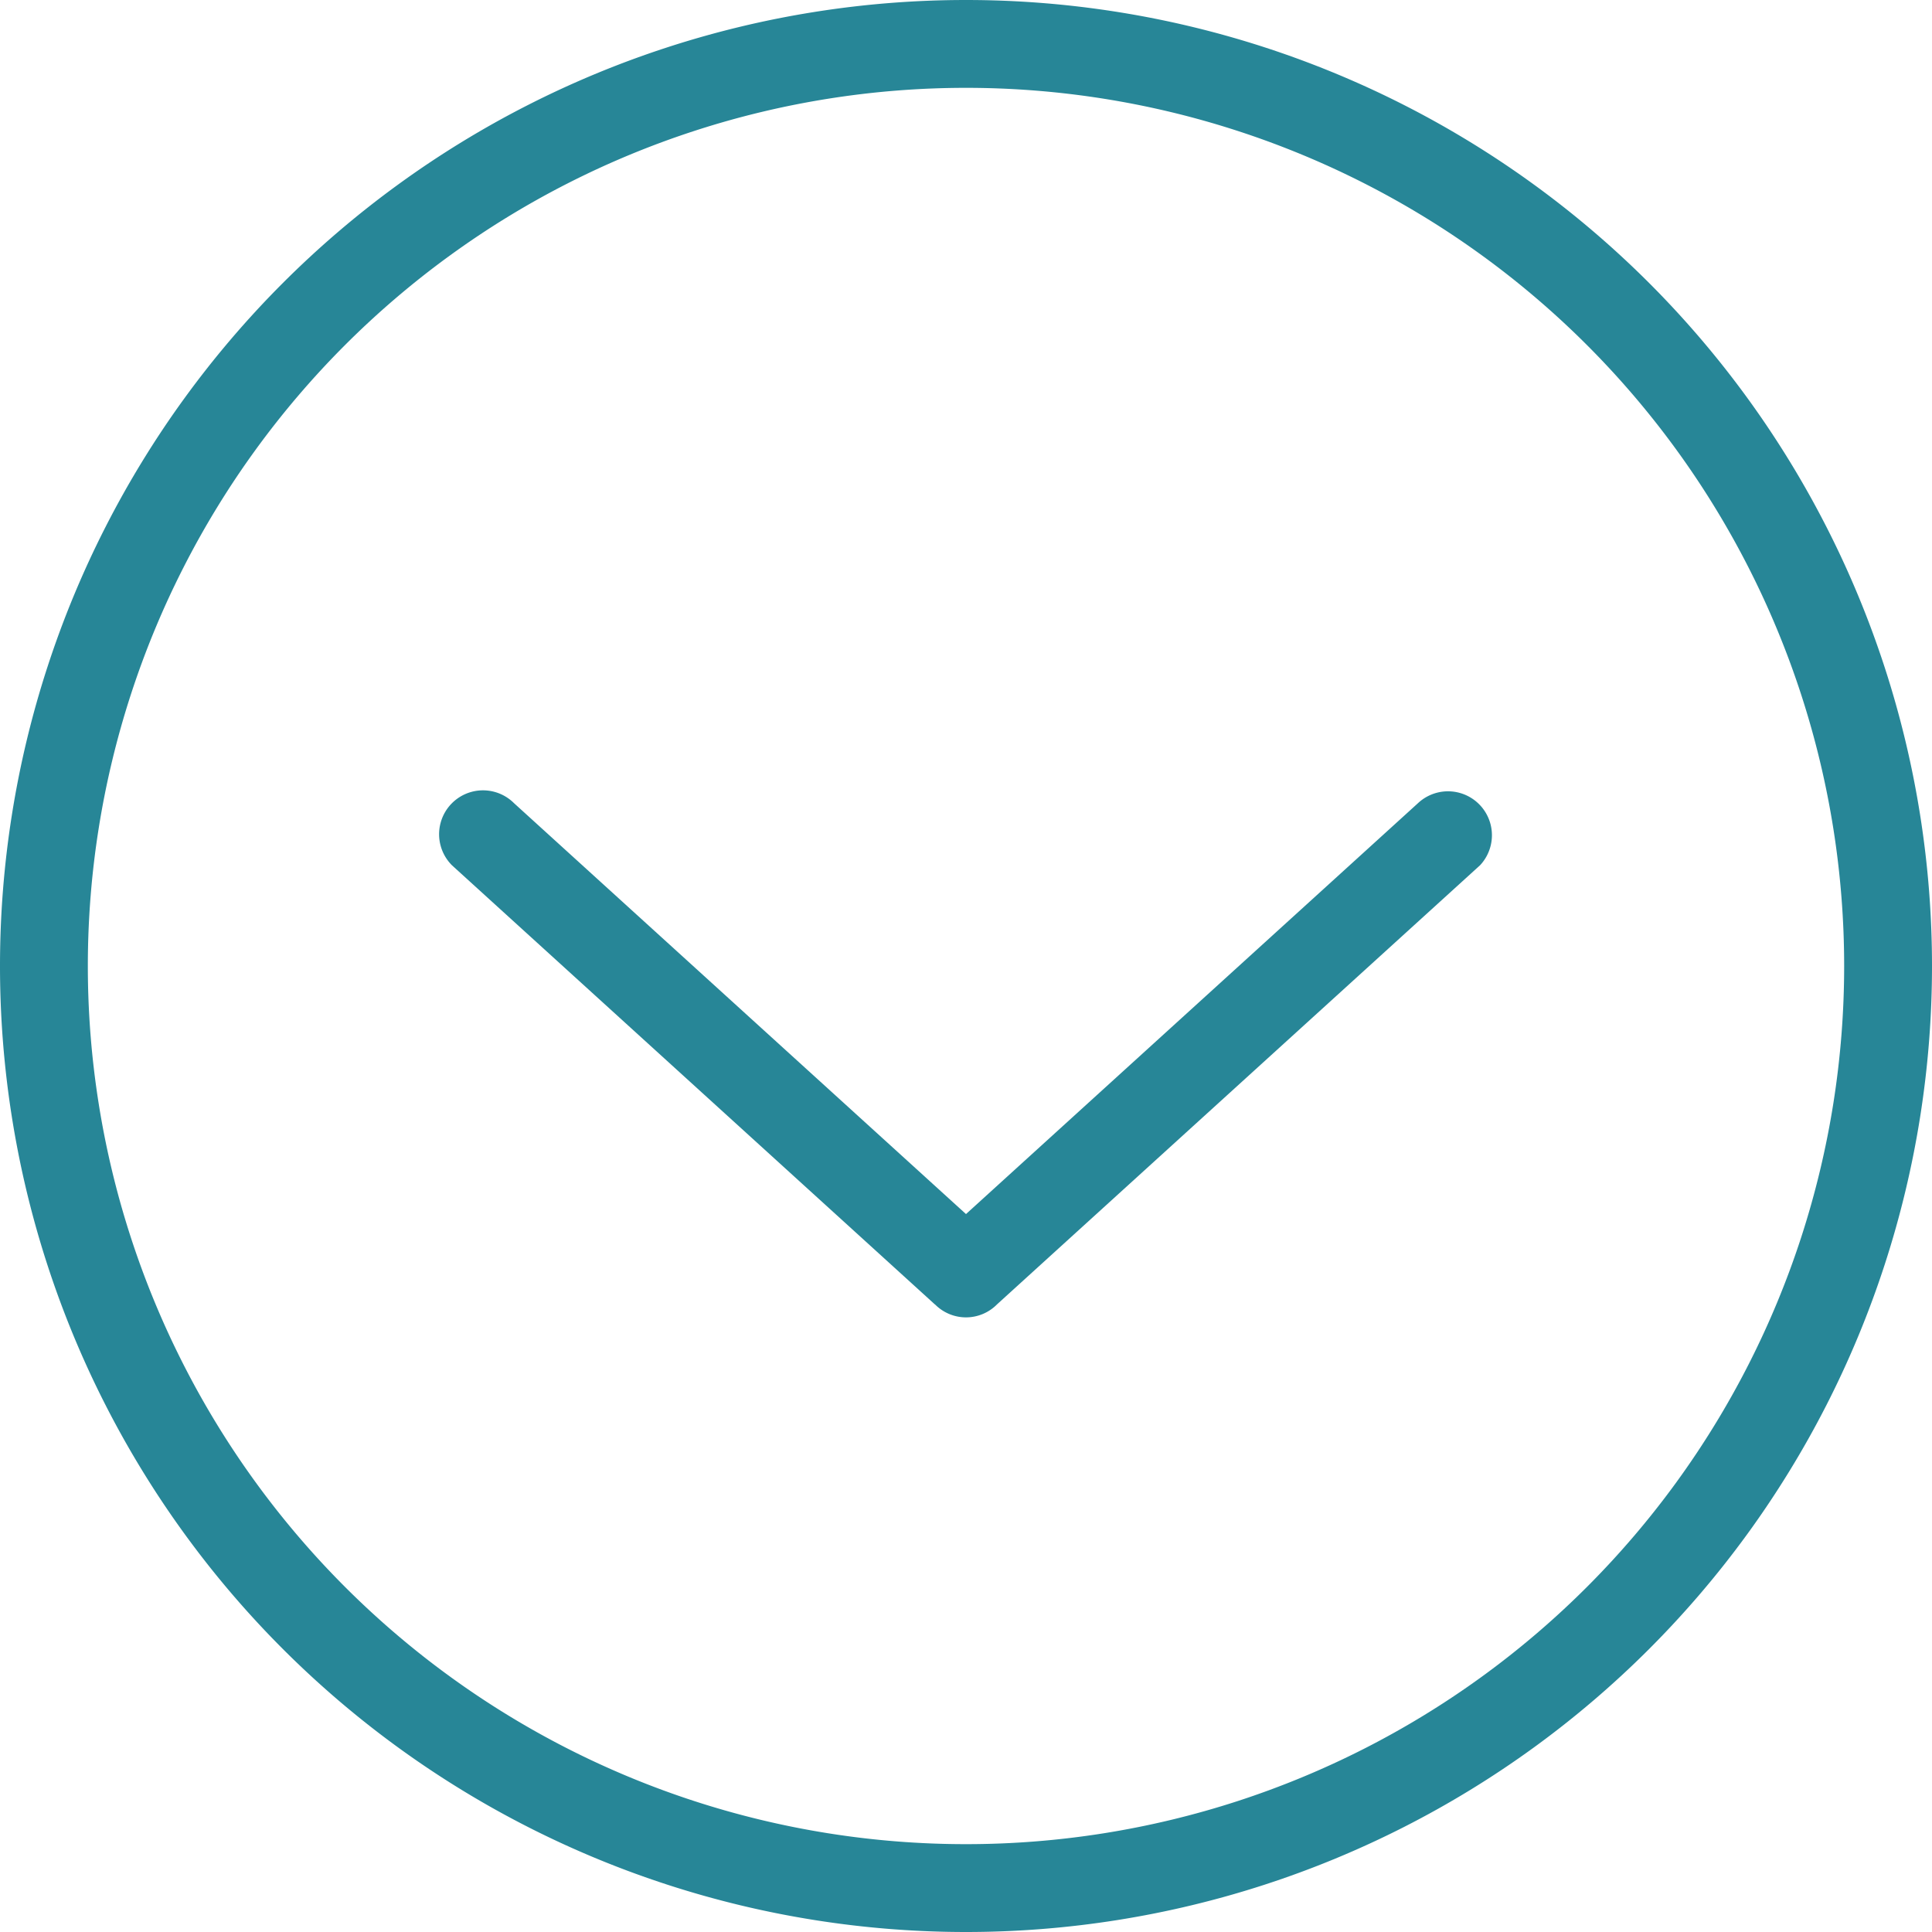 <svg xmlns="http://www.w3.org/2000/svg" width="15" height="15" viewBox="0 0 15 15">
    <path fill="#278697" fill-rule="evenodd" d="M7.259 10.127a.338.338 0 0 0 .482 0l3.75-3.409a.341.341 0 0 0-.482-.482L7.5 9.426l-3.509-3.19a.34.34 0 1 0-.482.482l3.75 3.41zM7.5.682a6.818 6.818 0 1 1 0 13.636A6.818 6.818 0 0 1 7.5.682zM7.5 15a7.5 7.5 0 1 0 0-15 7.5 7.5 0 0 0 0 15z"/>
</svg>

